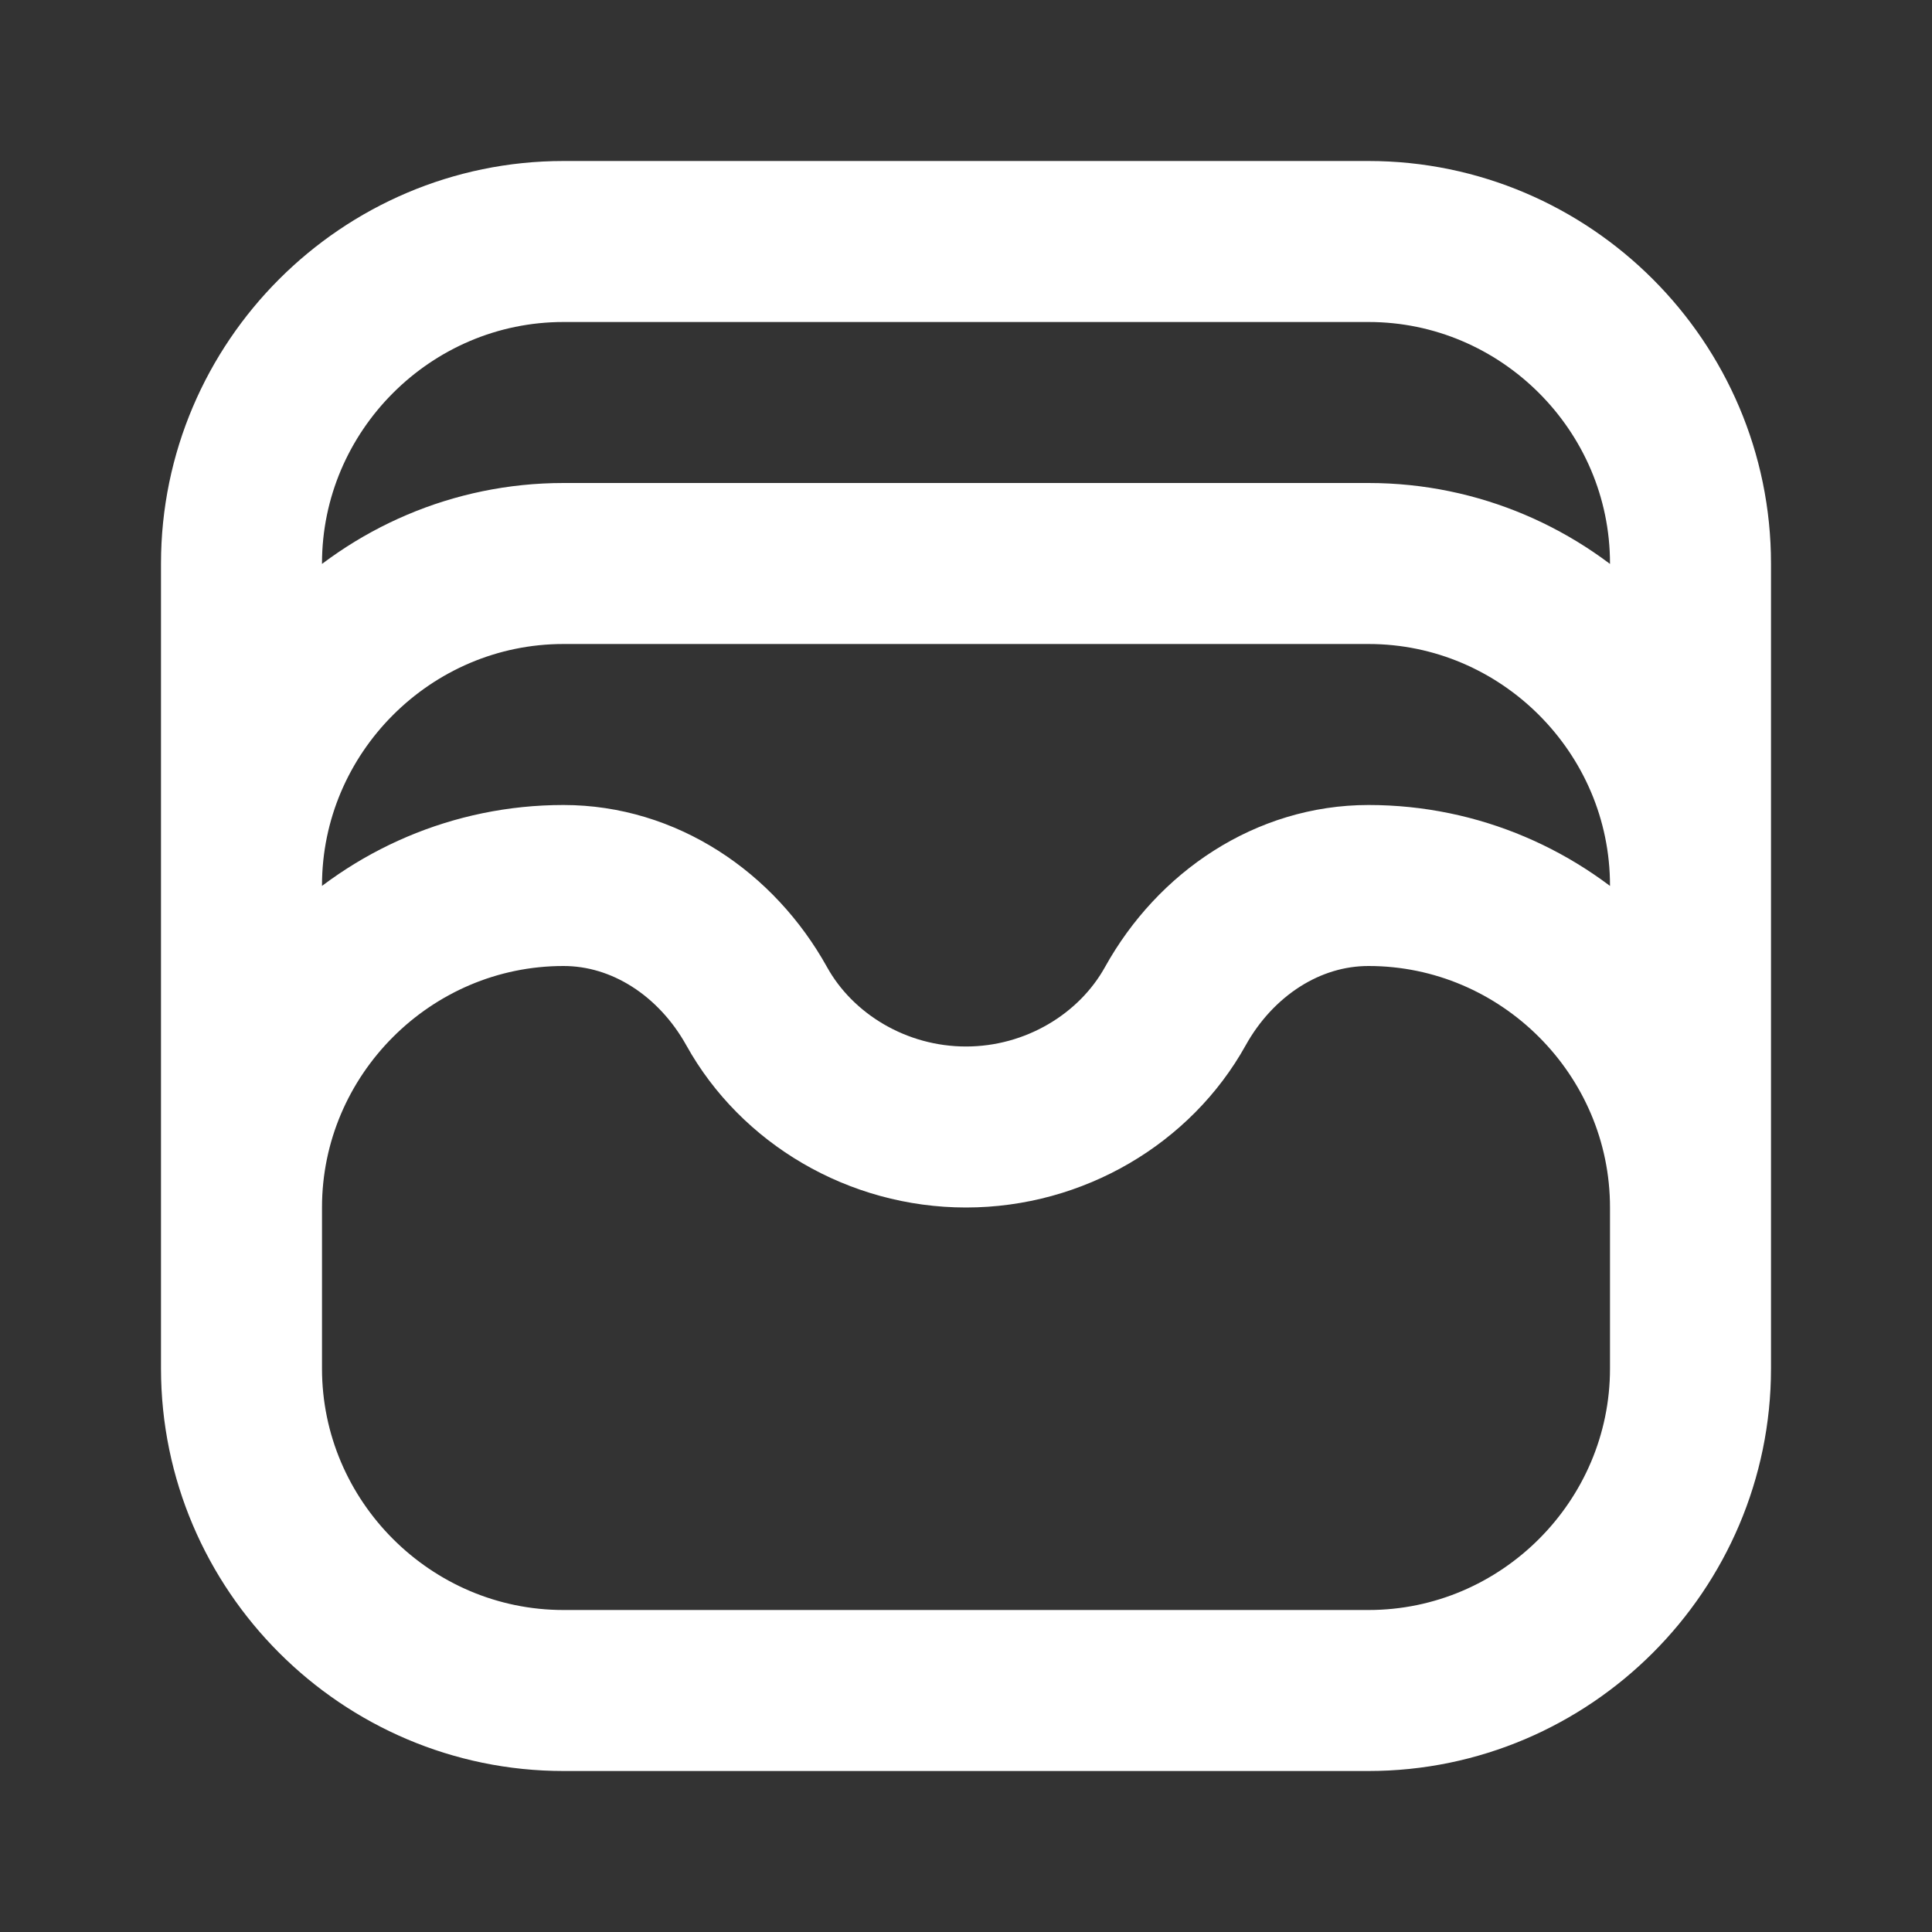 <svg fill="none" height="24" viewBox="0 0 24 24" width="24" xmlns="http://www.w3.org/2000/svg"><rect x="0" y="0" width="24" height="24" fill="#333333" stroke="none"/><path d="m21 16v-1c0-2.2-1.8-4-4-4-1 0-1.9.6-2.4 1.5s-1.5 1.5-2.6 1.5-2.1-.6-2.6-1.5-1.4-1.5-2.4-1.5c-2.2 0-4 1.8-4 4v1m18-9v10c0 2.2-1.8 4-4 4h-10c-2.2 0-4-1.8-4-4v-10c0-2.2 1.8-4 4-4h10c2.2 0 4 1.8 4 4zm-4 0h-10c-2.2 0-4 1.8-4 4v6c0 2.2 1.8 4 4 4h10c2.2 0 4-1.8 4-4v-6c0-2.2-1.8-4-4-4z" stroke="#fff" stroke-linecap="round" stroke-linejoin="round" stroke-width="2"/></svg>
